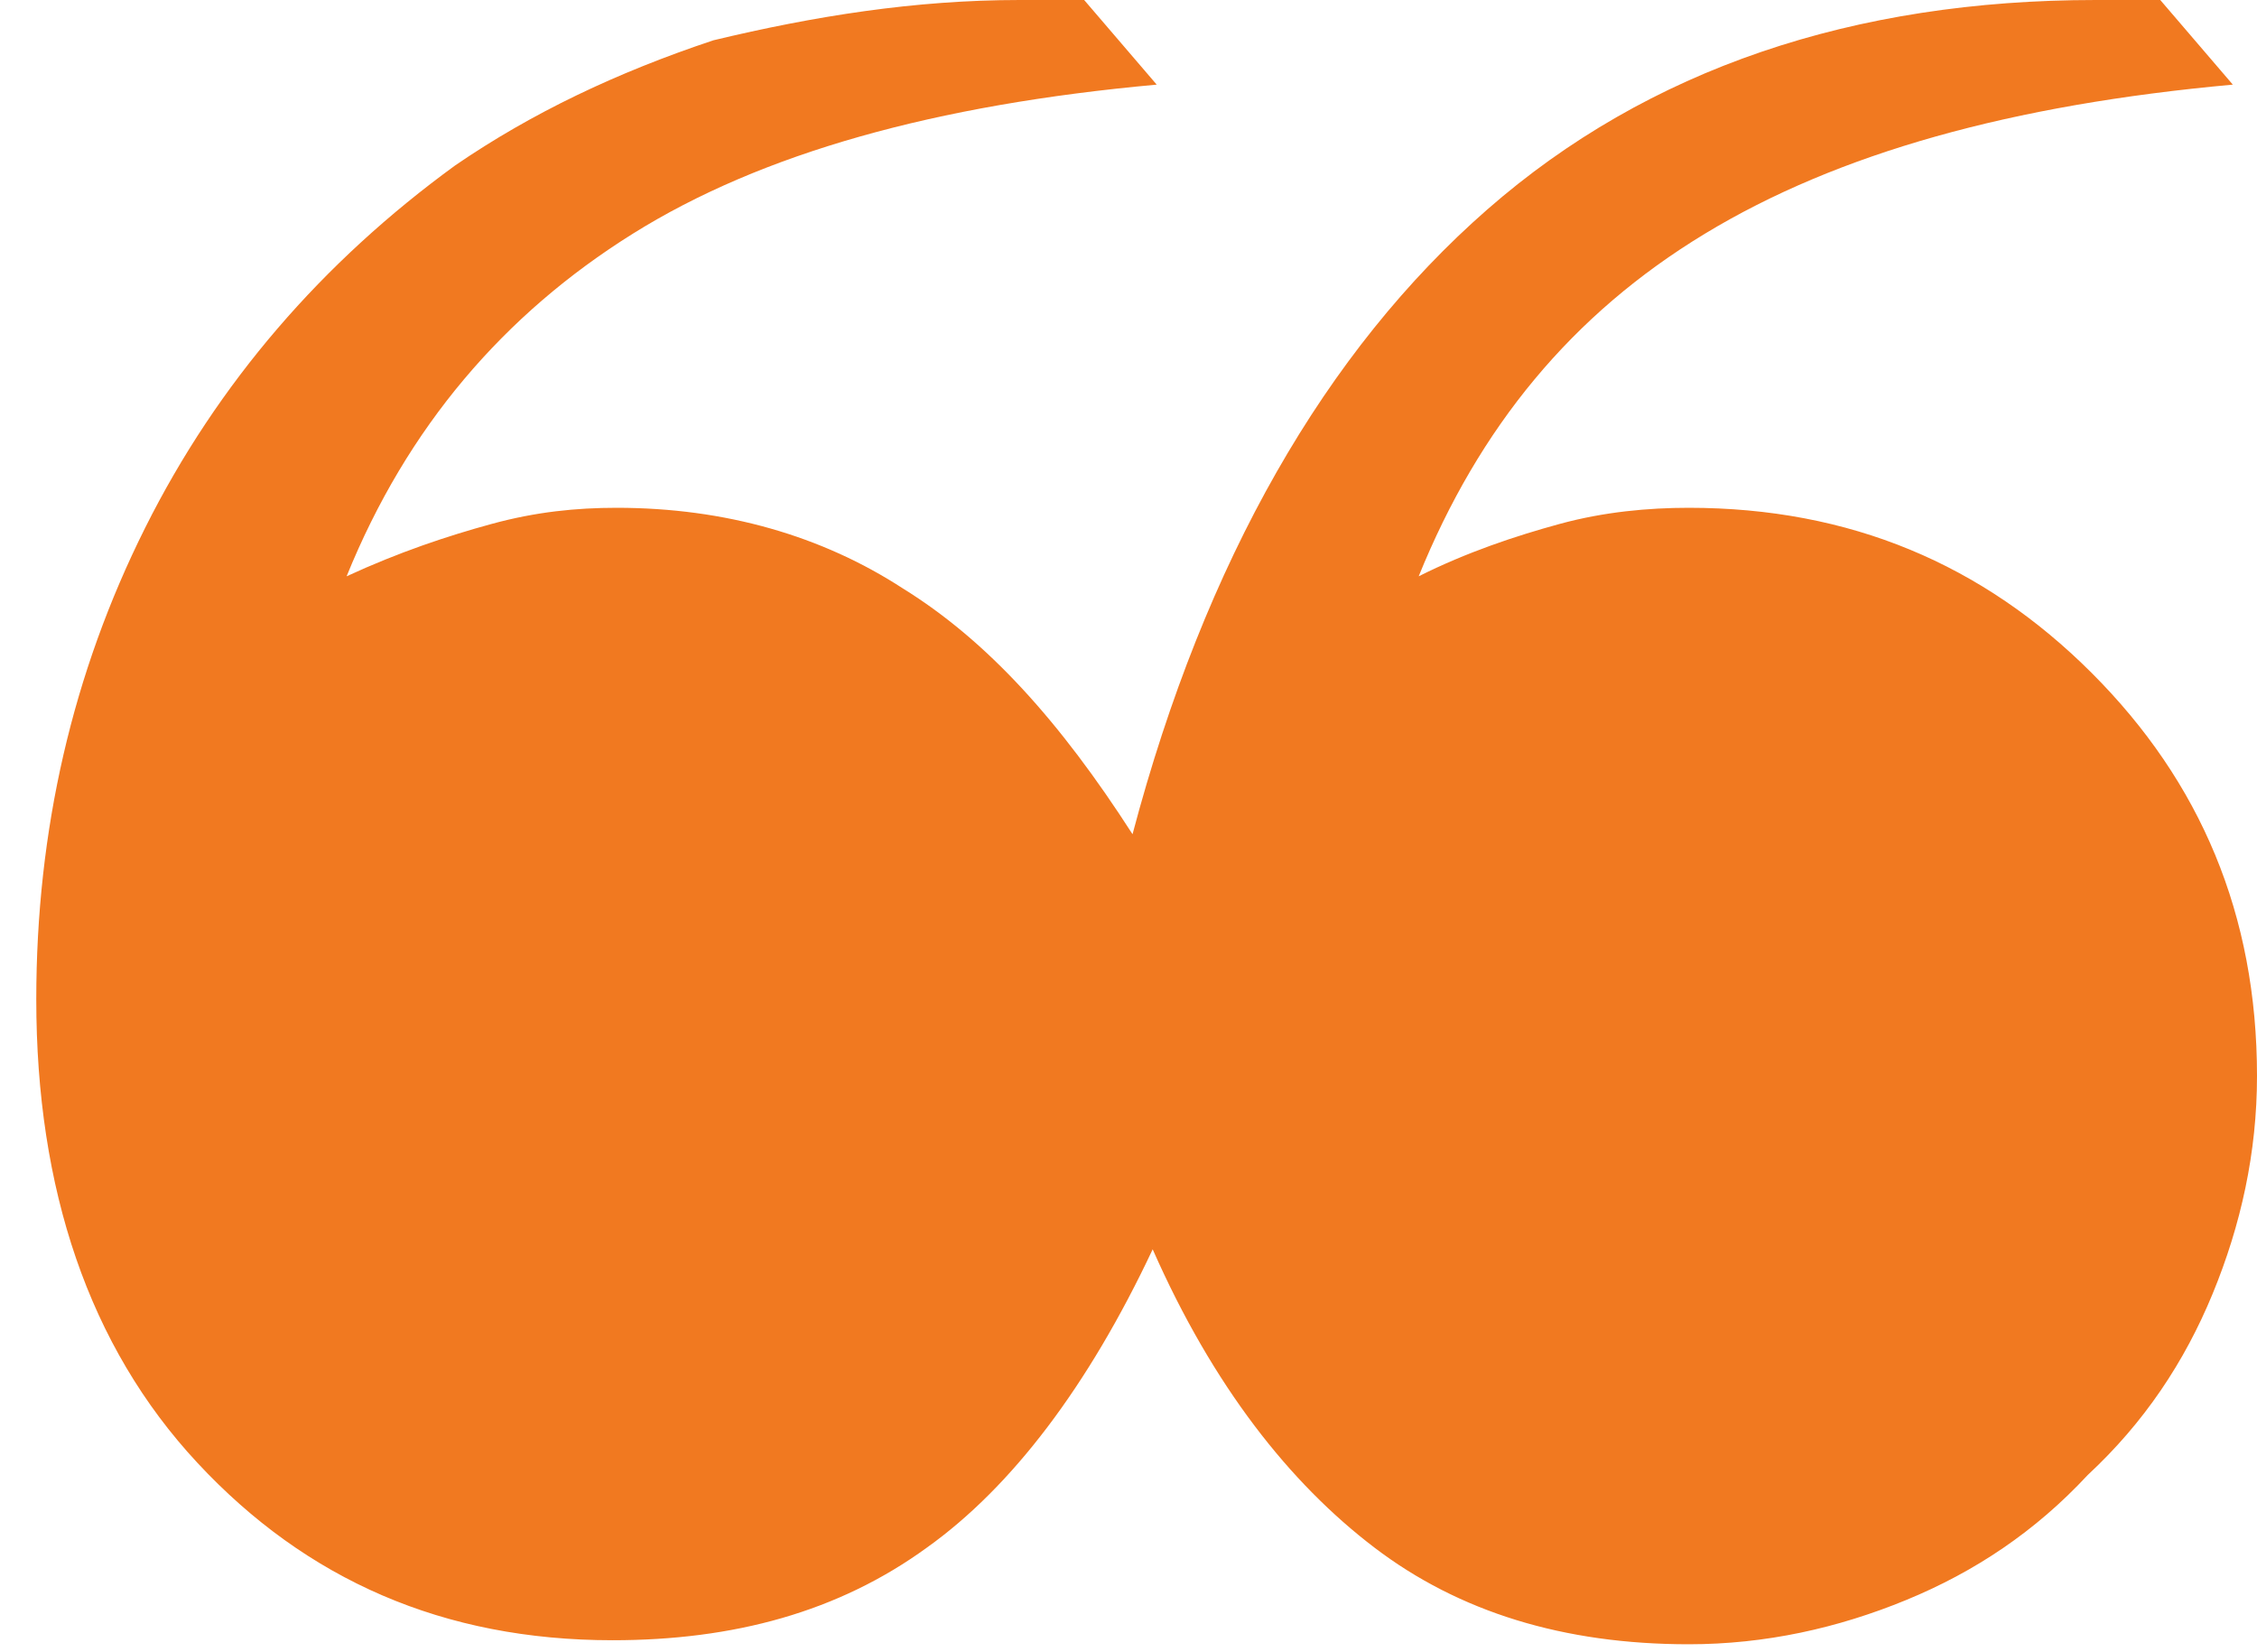 <svg width="56" height="41" viewBox="0 0 56 41" xmlns="http://www.w3.org/2000/svg"><title>quot_1-01</title><path d="M35.2 14.3c1.2-.6 2.4-1 3.5-1.3 1.1-.3 2.2-.4 3.2-.4 4 0 7.3 1.4 10 4.1 2.7 2.7 4.1 6 4.1 10 0 1.9-.4 3.7-1.1 5.4-.7 1.7-1.7 3.2-3.1 4.5-1.3 1.4-2.8 2.4-4.5 3.1-1.7.7-3.5 1.1-5.4 1.1-3.1 0-5.7-.8-7.8-2.4-2.1-1.6-4-4-5.5-7.4-1.6 3.4-3.5 5.9-5.6 7.4-2.2 1.6-4.8 2.3-7.8 2.3-4.2 0-7.6-1.5-10.3-4.4-2.7-2.9-4-6.8-4-11.5 0-4.2.9-8.1 2.7-11.7 1.8-3.6 4.4-6.6 7.7-9 1.9-1.3 4-2.3 6.4-3.1 2.5-.6 5-1 7.6-1h1.6l1.8 2.1c-5.5.5-9.8 1.7-13 3.7-3.2 2-5.6 4.8-7.1 8.5 1.3-.6 2.5-1 3.6-1.3 1.1-.3 2.1-.4 3.1-.4 2.7 0 5.1.7 7.1 2 2.1 1.3 3.9 3.3 5.7 6.1 1.8-6.8 4.8-12 8.8-15.5C40.9 1.7 46 0 52 0h1.6l1.8 2.1c-5.5.5-9.8 1.7-13.1 3.7-3.3 2-5.6 4.8-7.1 8.5z" fill="#F17920" fill-rule="nonzero"/></svg>